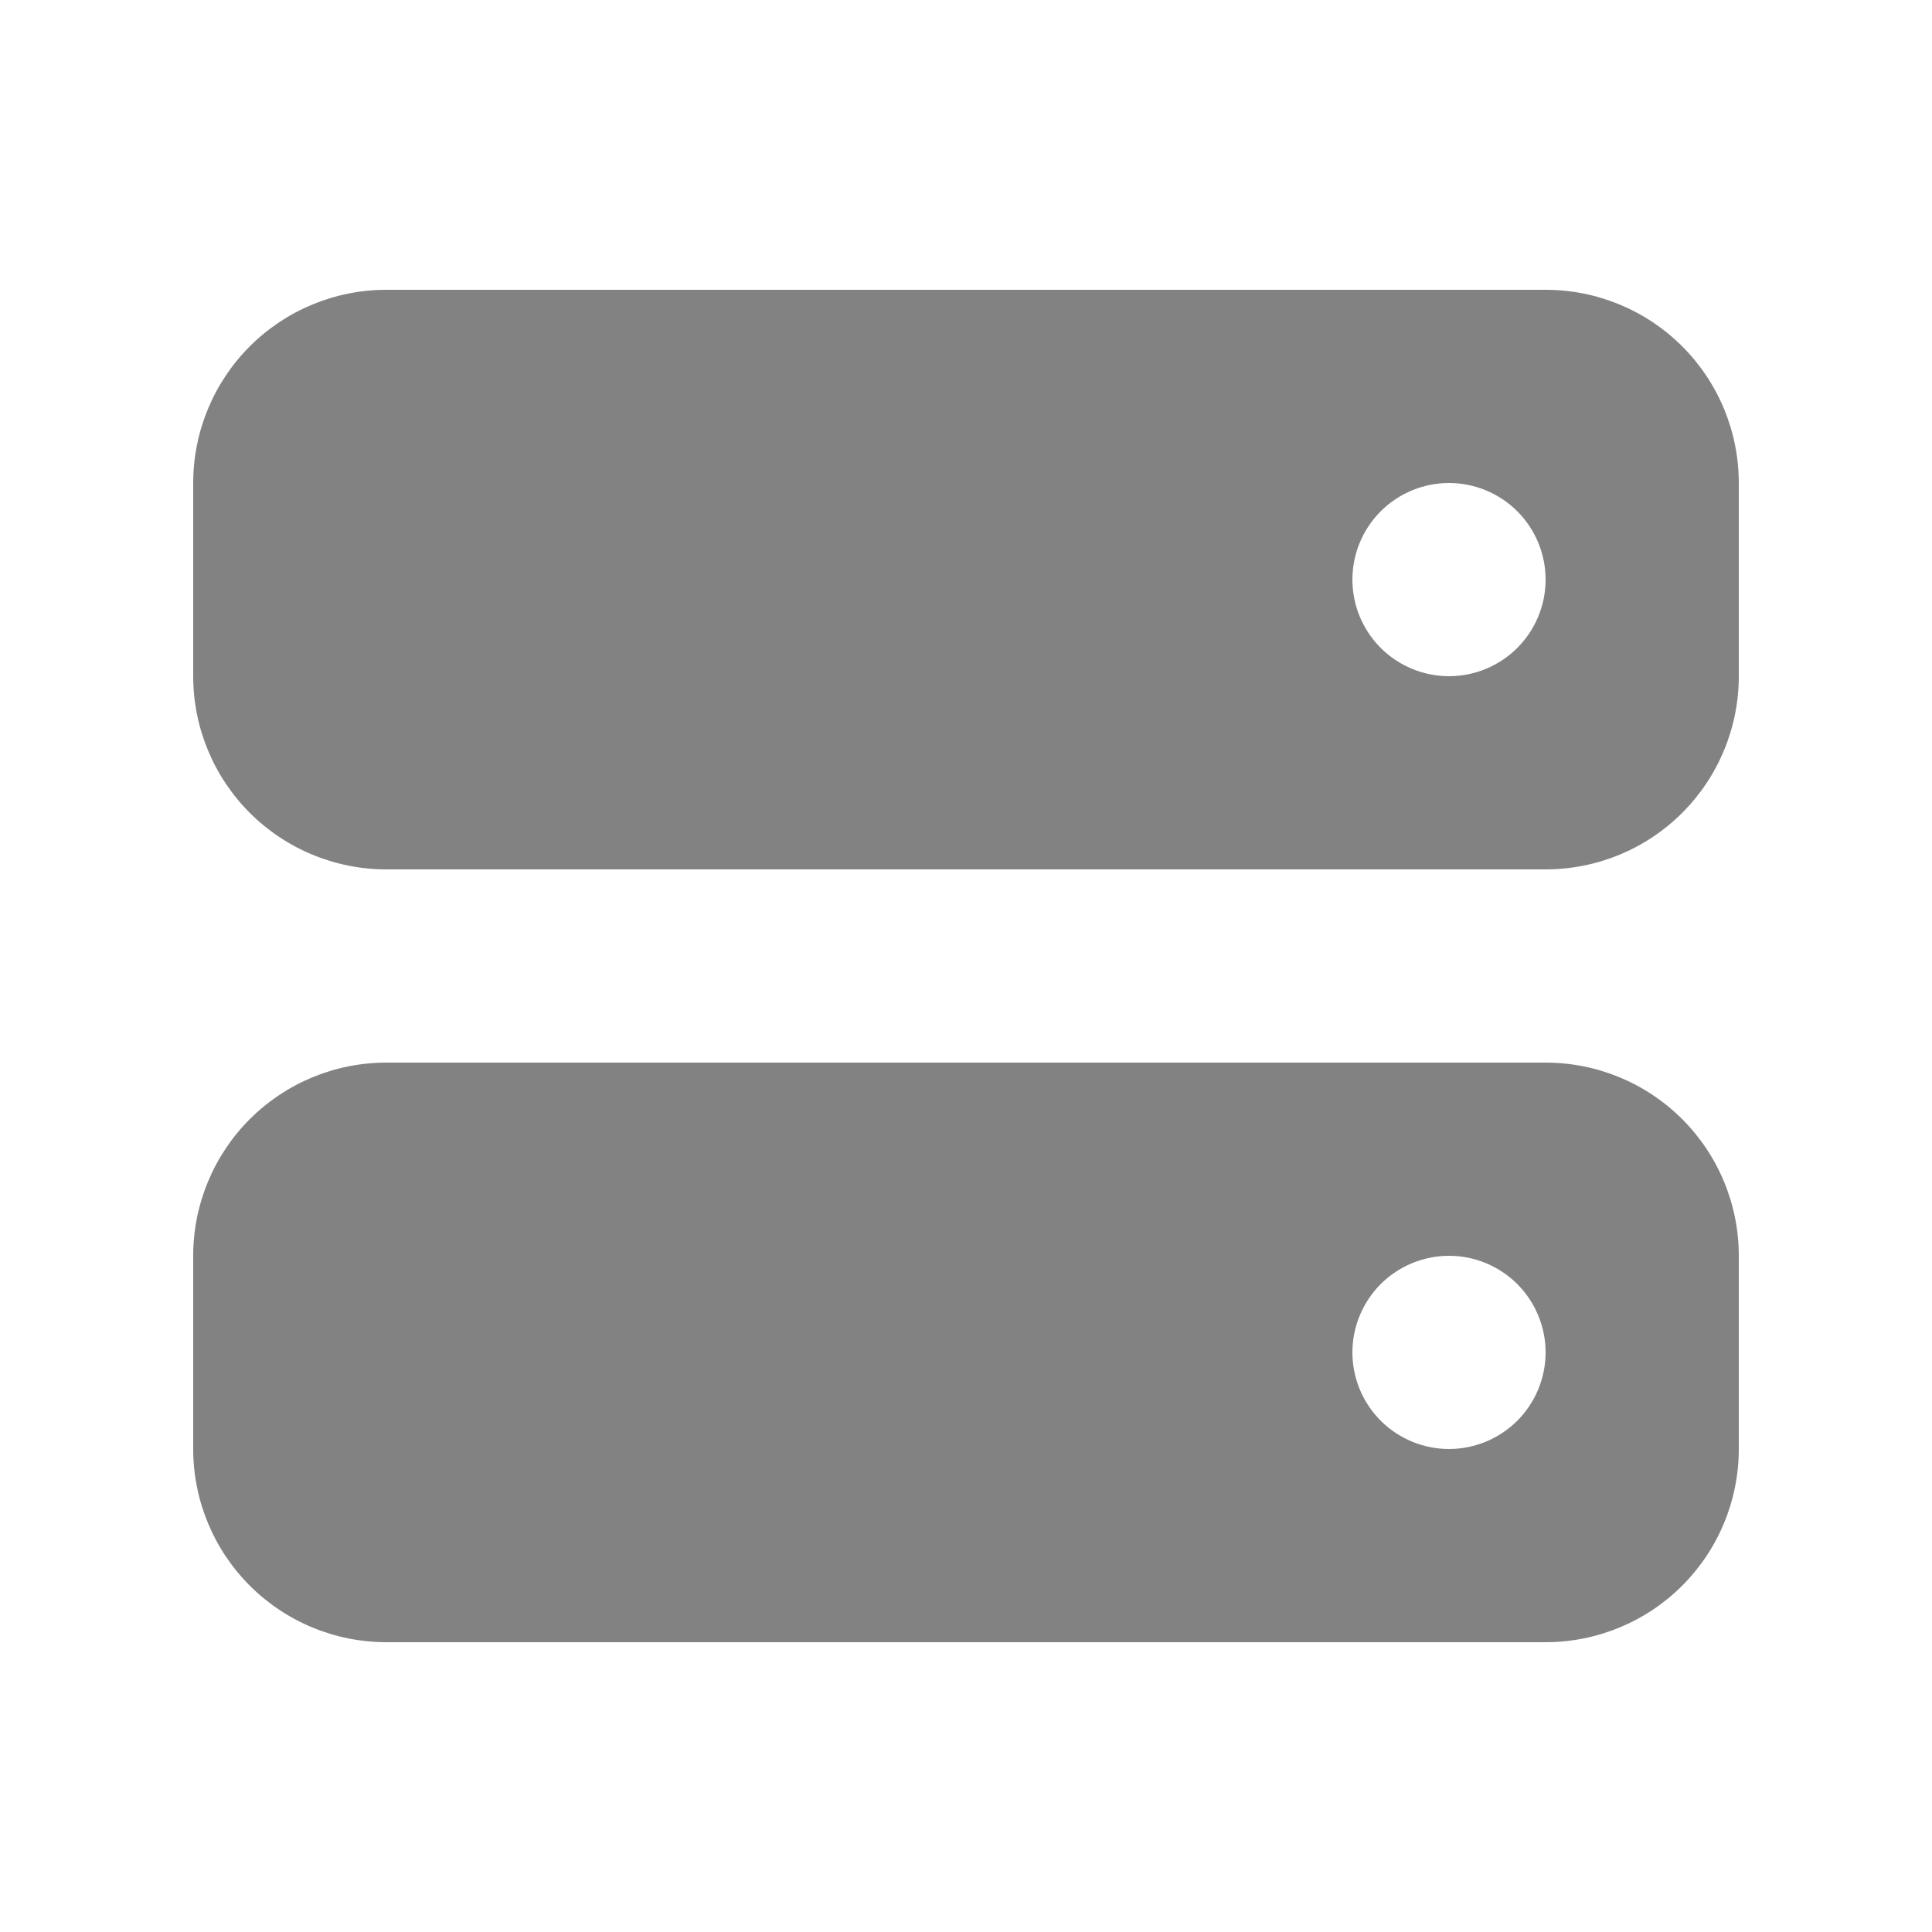 <svg width="25" height="25" viewBox="0 0 25 25" fill="none" xmlns="http://www.w3.org/2000/svg">
<path fill-rule="evenodd" clip-rule="evenodd" d="M2.5 6.25C2.5 5.587 2.763 4.951 3.232 4.482C3.701 4.013 4.337 3.75 5 3.75H20C20.663 3.75 21.299 4.013 21.768 4.482C22.237 4.951 22.5 5.587 22.5 6.25V8.75C22.5 9.413 22.237 10.049 21.768 10.518C21.299 10.987 20.663 11.25 20 11.25H5C4.337 11.25 3.701 10.987 3.232 10.518C2.763 10.049 2.5 9.413 2.5 8.75V6.25ZM20 7.5C20 7.832 19.868 8.149 19.634 8.384C19.399 8.618 19.081 8.75 18.75 8.75C18.419 8.75 18.101 8.618 17.866 8.384C17.632 8.149 17.5 7.832 17.5 7.5C17.5 7.168 17.632 6.851 17.866 6.616C18.101 6.382 18.419 6.25 18.75 6.25C19.081 6.25 19.399 6.382 19.634 6.616C19.868 6.851 20 7.168 20 7.5ZM2.5 16.25C2.5 15.587 2.763 14.951 3.232 14.482C3.701 14.013 4.337 13.75 5 13.75H20C20.663 13.75 21.299 14.013 21.768 14.482C22.237 14.951 22.5 15.587 22.5 16.25V18.75C22.5 19.413 22.237 20.049 21.768 20.518C21.299 20.987 20.663 21.25 20 21.25H5C4.337 21.25 3.701 20.987 3.232 20.518C2.763 20.049 2.5 19.413 2.5 18.75V16.25ZM20 17.5C20 17.831 19.868 18.149 19.634 18.384C19.399 18.618 19.081 18.75 18.75 18.75C18.419 18.75 18.101 18.618 17.866 18.384C17.632 18.149 17.5 17.831 17.5 17.5C17.5 17.169 17.632 16.851 17.866 16.616C18.101 16.382 18.419 16.25 18.75 16.25C19.081 16.25 19.399 16.382 19.634 16.616C19.868 16.851 20 17.169 20 17.5Z" fill="#828282"/>
</svg>
